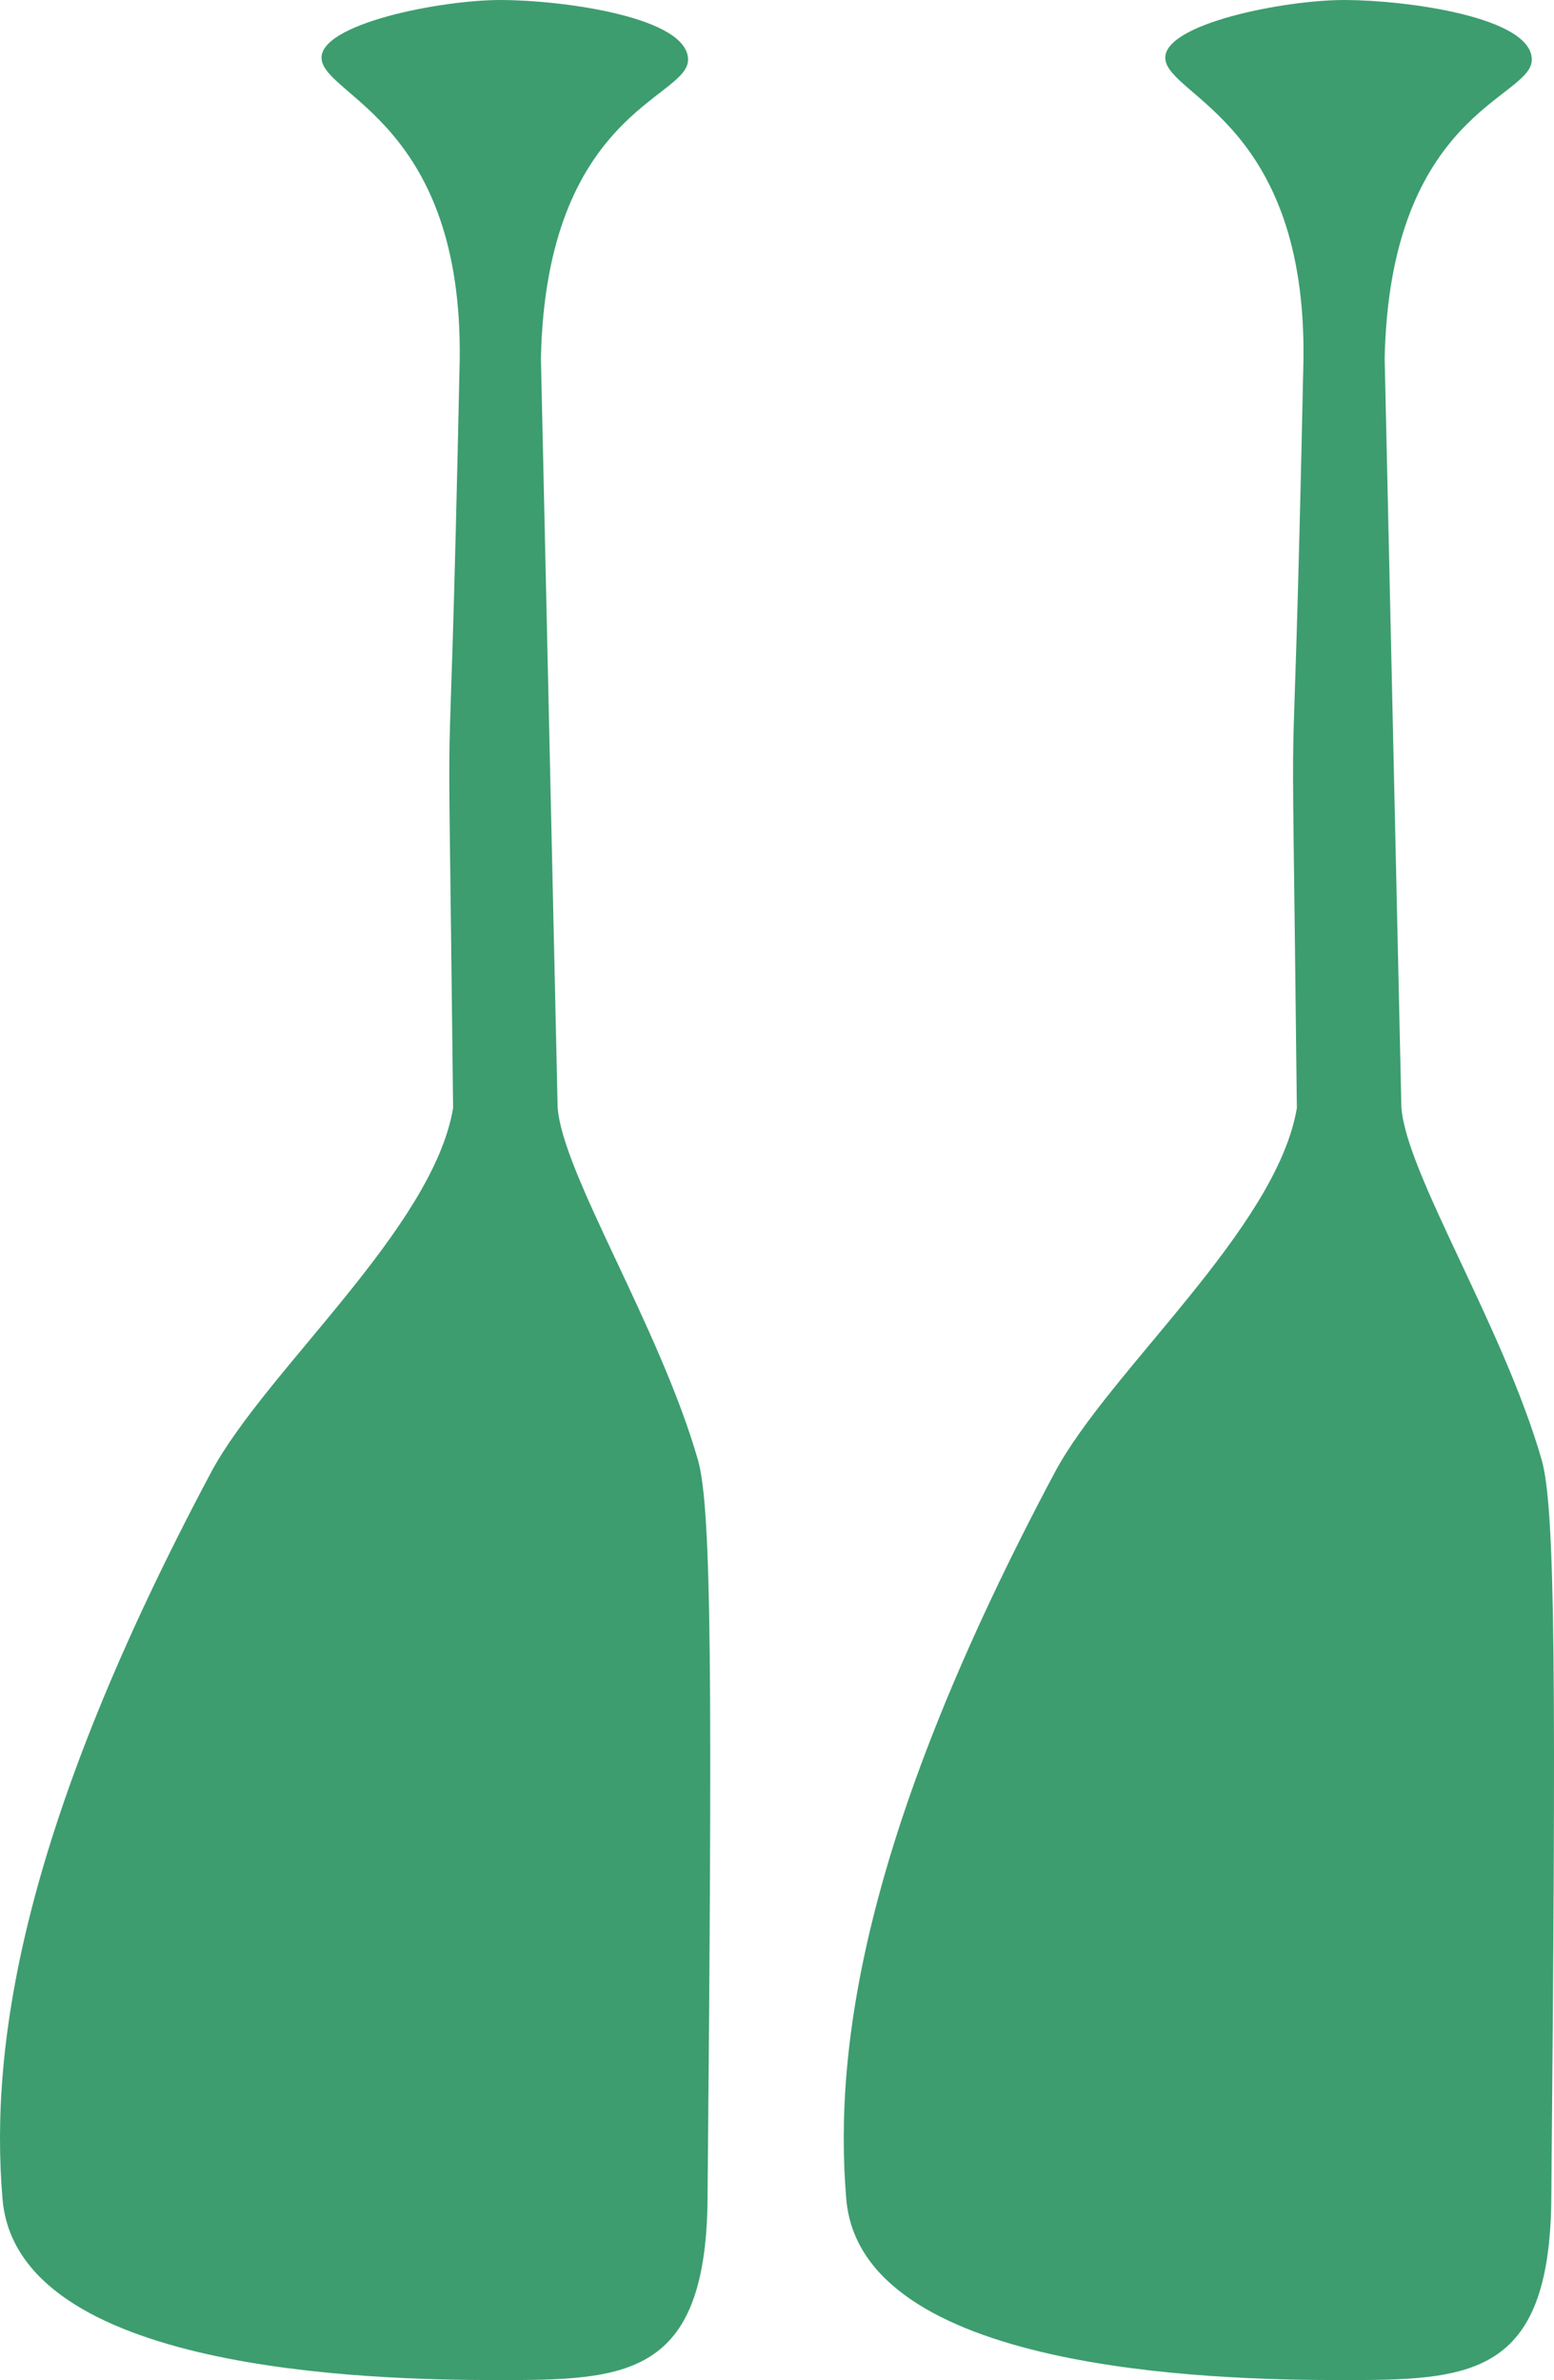 <?xml version="1.0" encoding="UTF-8" standalone="no"?><!DOCTYPE svg PUBLIC "-//W3C//DTD SVG 1.1//EN" "http://www.w3.org/Graphics/SVG/1.1/DTD/svg11.dtd"><svg width="100%" height="100%" viewBox="0 0 128 196" version="1.1" xmlns="http://www.w3.org/2000/svg" xmlns:xlink="http://www.w3.org/1999/xlink" xml:space="preserve" xmlns:serif="http://www.serif.com/" style="fill-rule:evenodd;clip-rule:evenodd;stroke-linejoin:round;stroke-miterlimit:2;"><g><path d="M41.296,0c-5.031,-0.014 -15.088,1.989 -14.807,4.871c0.299,3.065 11.622,5.395 11.376,24.736c-0.999,47.335 -1.045,16.261 -0.543,61.645c-1.681,9.959 -15.489,21.641 -19.956,30.032c-15.393,28.917 -18.251,46.875 -17.158,59.804c1.196,14.151 30.011,14.907 40.65,14.912c10.639,0.004 17.288,-0.142 17.422,-14.912c0.385,-42.477 0.358,-56.874 -0.795,-60.875c-3.172,-11.014 -11.189,-23.615 -11.554,-29.047l-1.377,-61.658c0.436,-20.26 12.035,-21.364 12.118,-24.551c0.093,-3.552 -10.345,-4.943 -15.376,-4.957Z" style="fill:#3d9d6f;"/><path d="M110.794,0c-5.031,-0.014 -15.089,1.989 -14.807,4.871c0.299,3.065 11.622,5.395 11.376,24.736c-0.999,47.335 -1.045,16.261 -0.543,61.645c-1.681,9.959 -15.489,21.641 -19.956,30.032c-15.393,28.917 -18.251,46.875 -17.158,59.804c1.196,14.151 30.011,14.907 40.65,14.912c10.639,0.004 17.288,-0.142 17.422,-14.912c0.385,-42.477 0.358,-56.874 -0.795,-60.875c-3.172,-11.014 -11.189,-23.615 -11.554,-29.047l-1.377,-61.658c0.436,-20.26 12.035,-21.364 12.118,-24.551c0.093,-3.552 -10.345,-4.943 -15.376,-4.957Z" style="fill:#3d9d6f;"/></g></svg>